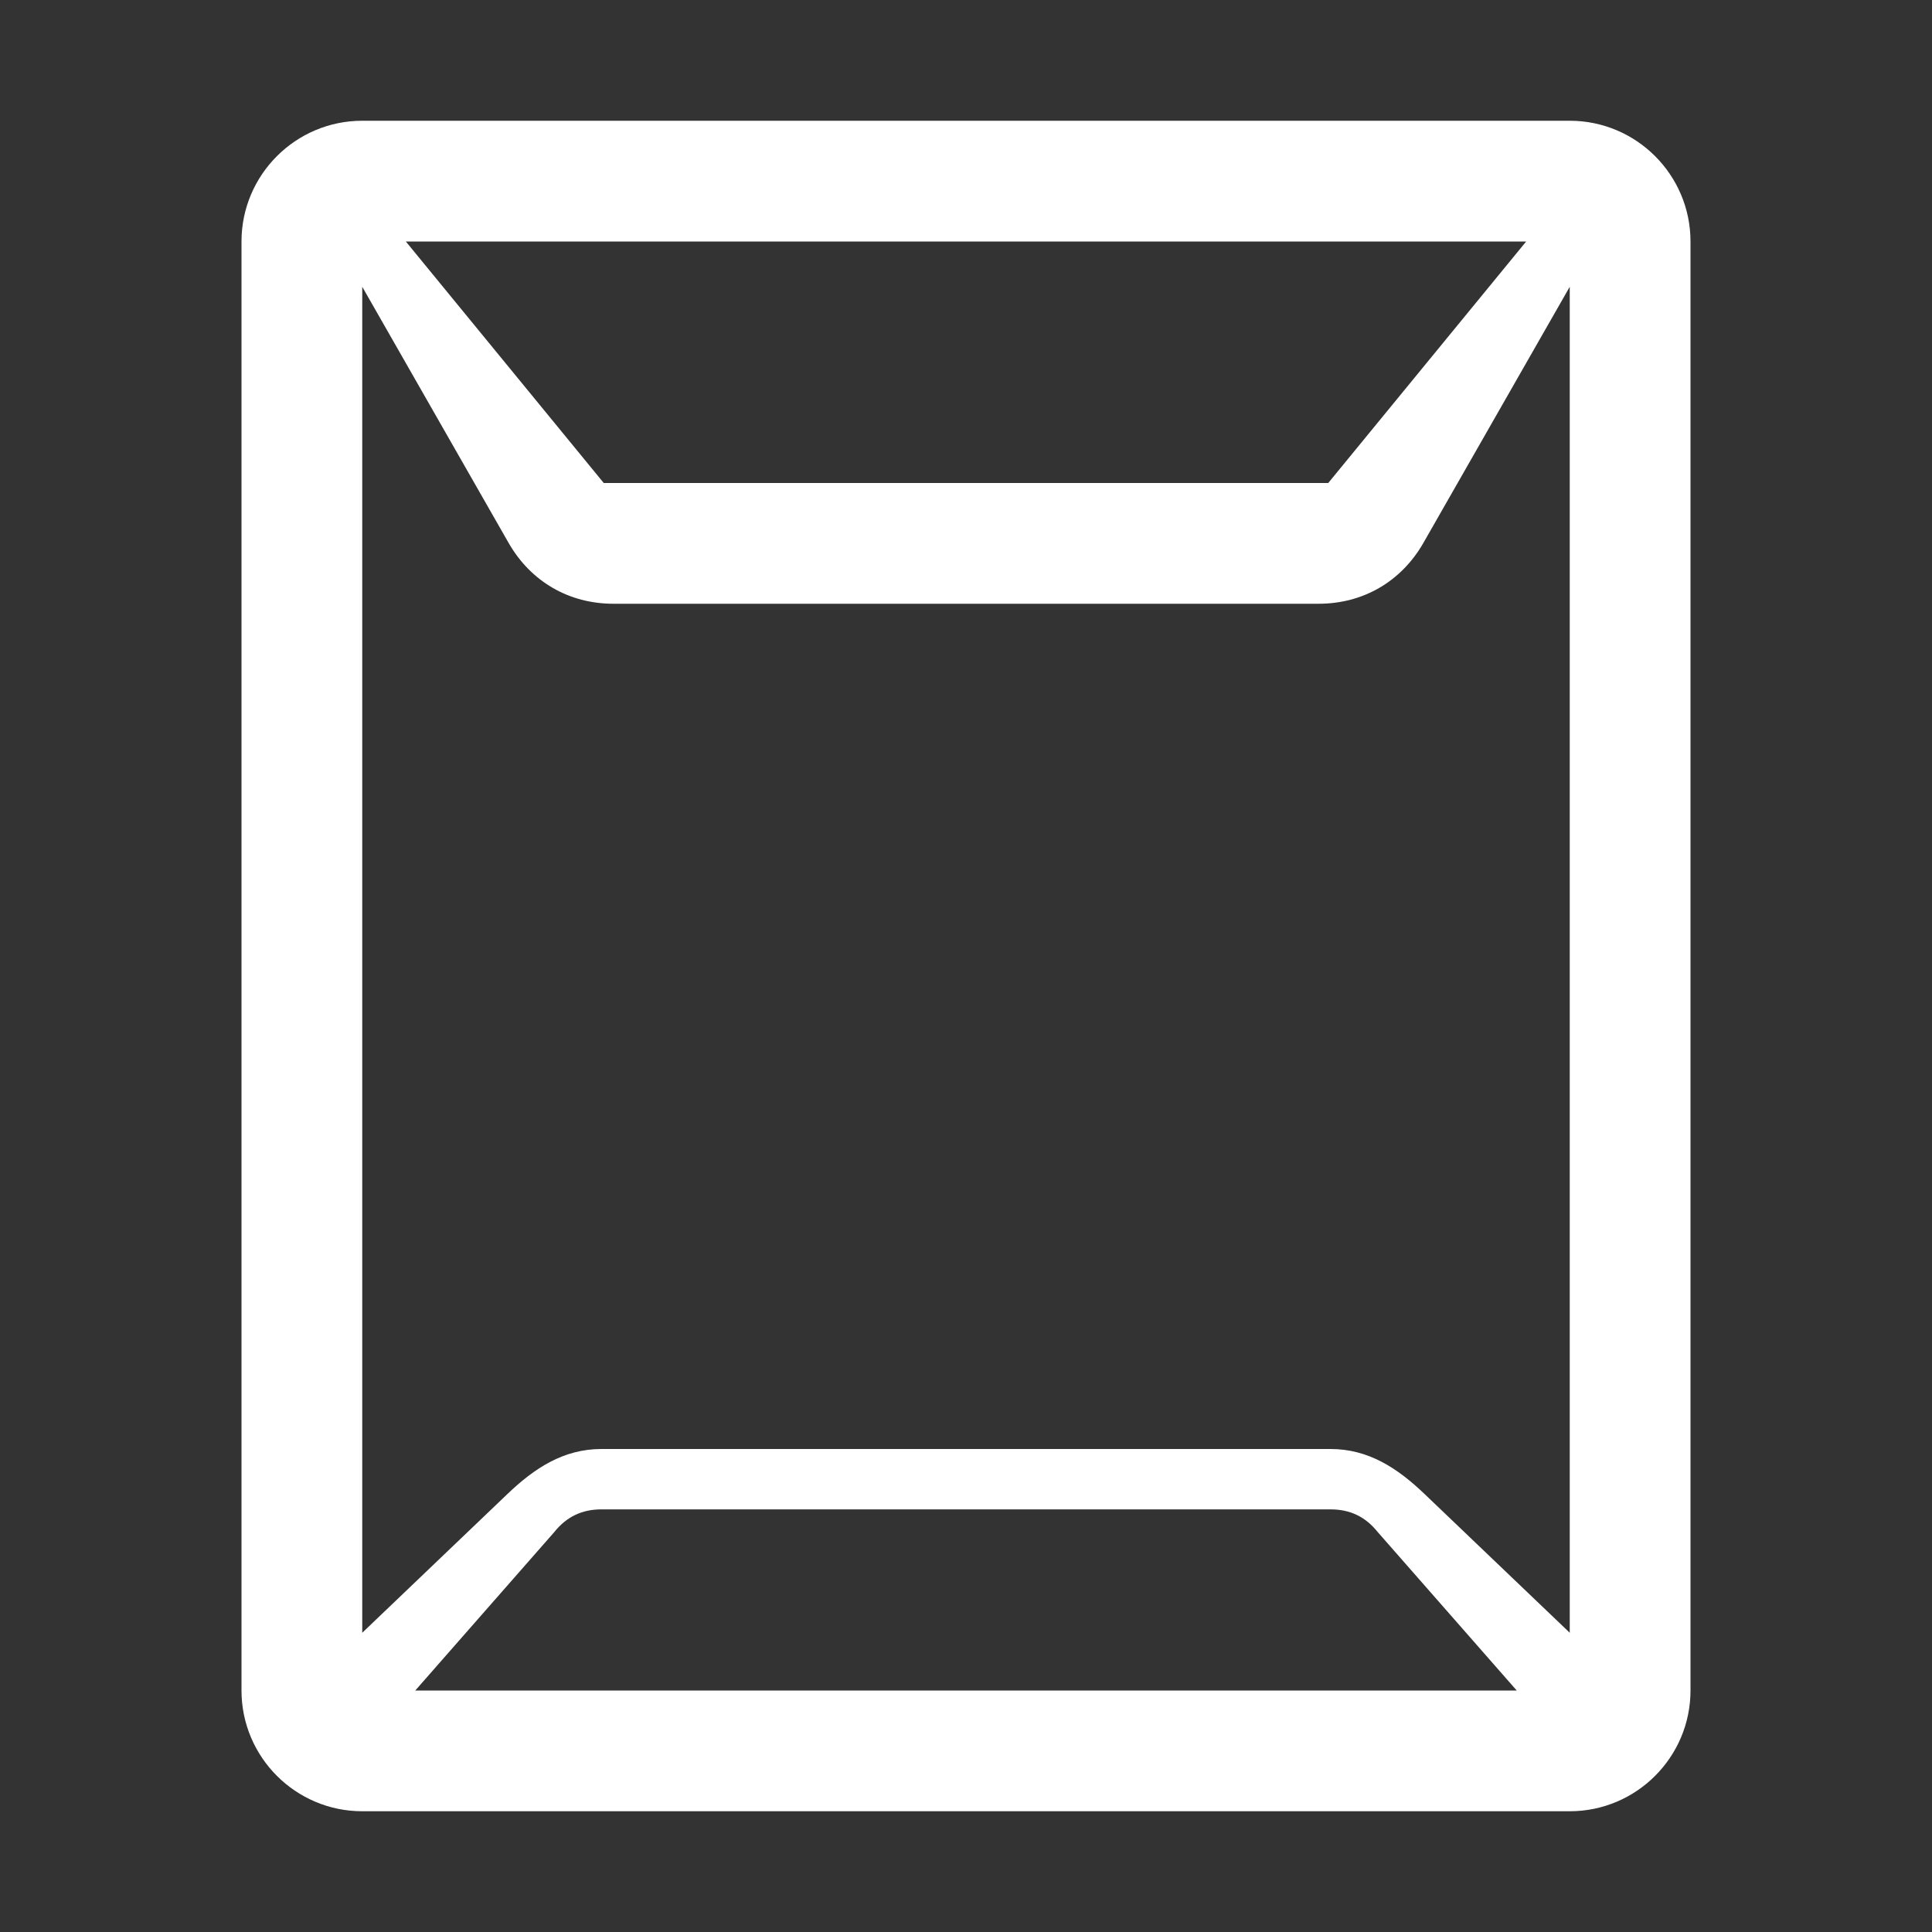 <?xml version="1.0" encoding="UTF-8"?>
<!DOCTYPE svg PUBLIC "-//W3C//DTD SVG 1.1//EN" "http://www.w3.org/Graphics/SVG/1.1/DTD/svg11.dtd">
<svg xmlns="http://www.w3.org/2000/svg" xml:space="preserve" width="1024px" height="1024px" shape-rendering="geometricPrecision" text-rendering="geometricPrecision" image-rendering="optimizeQuality" fill-rule="nonzero" clip-rule="evenodd" viewBox="0 0 10240 10240" xmlns:xlink="http://www.w3.org/1999/xlink">
	<rect x="0" y="0" width="10240" height="10240" fill="#333333" stroke="none"/>
	<title>envelope2 icon</title>
	<desc>envelope2 icon from the IconExperience.com O-Collection. Copyright by INCORS GmbH (www.incors.com).</desc>
	<path id="curve0" fill="#FFFFFF" d="M1920 640l6400 0c353,0 640,287 640,640l0 7680c0,353 -287,640 -640,640l-6400 0c-353,0 -640,-287 -640,-640l0 -7680c0,-353 287,-640 640,-640zm231 640l1049 1280 3840 0 1049 -1280 -5938 0zm6169 240l-776 1358c-117,204 -319,322 -555,322l-3738 0c-236,0 -438,-118 -555,-322l-776 -1358 0 7134 768 -734c145,-139 299,-240 500,-240l3864 0c201,0 355,101 500,240l768 734 0 -7134zm-281 7440l-737 -840c-65,-81 -146,-120 -250,-120l-3864 0c-104,0 -185,39 -250,120l-737 840 5838 0z"/>
</svg>
